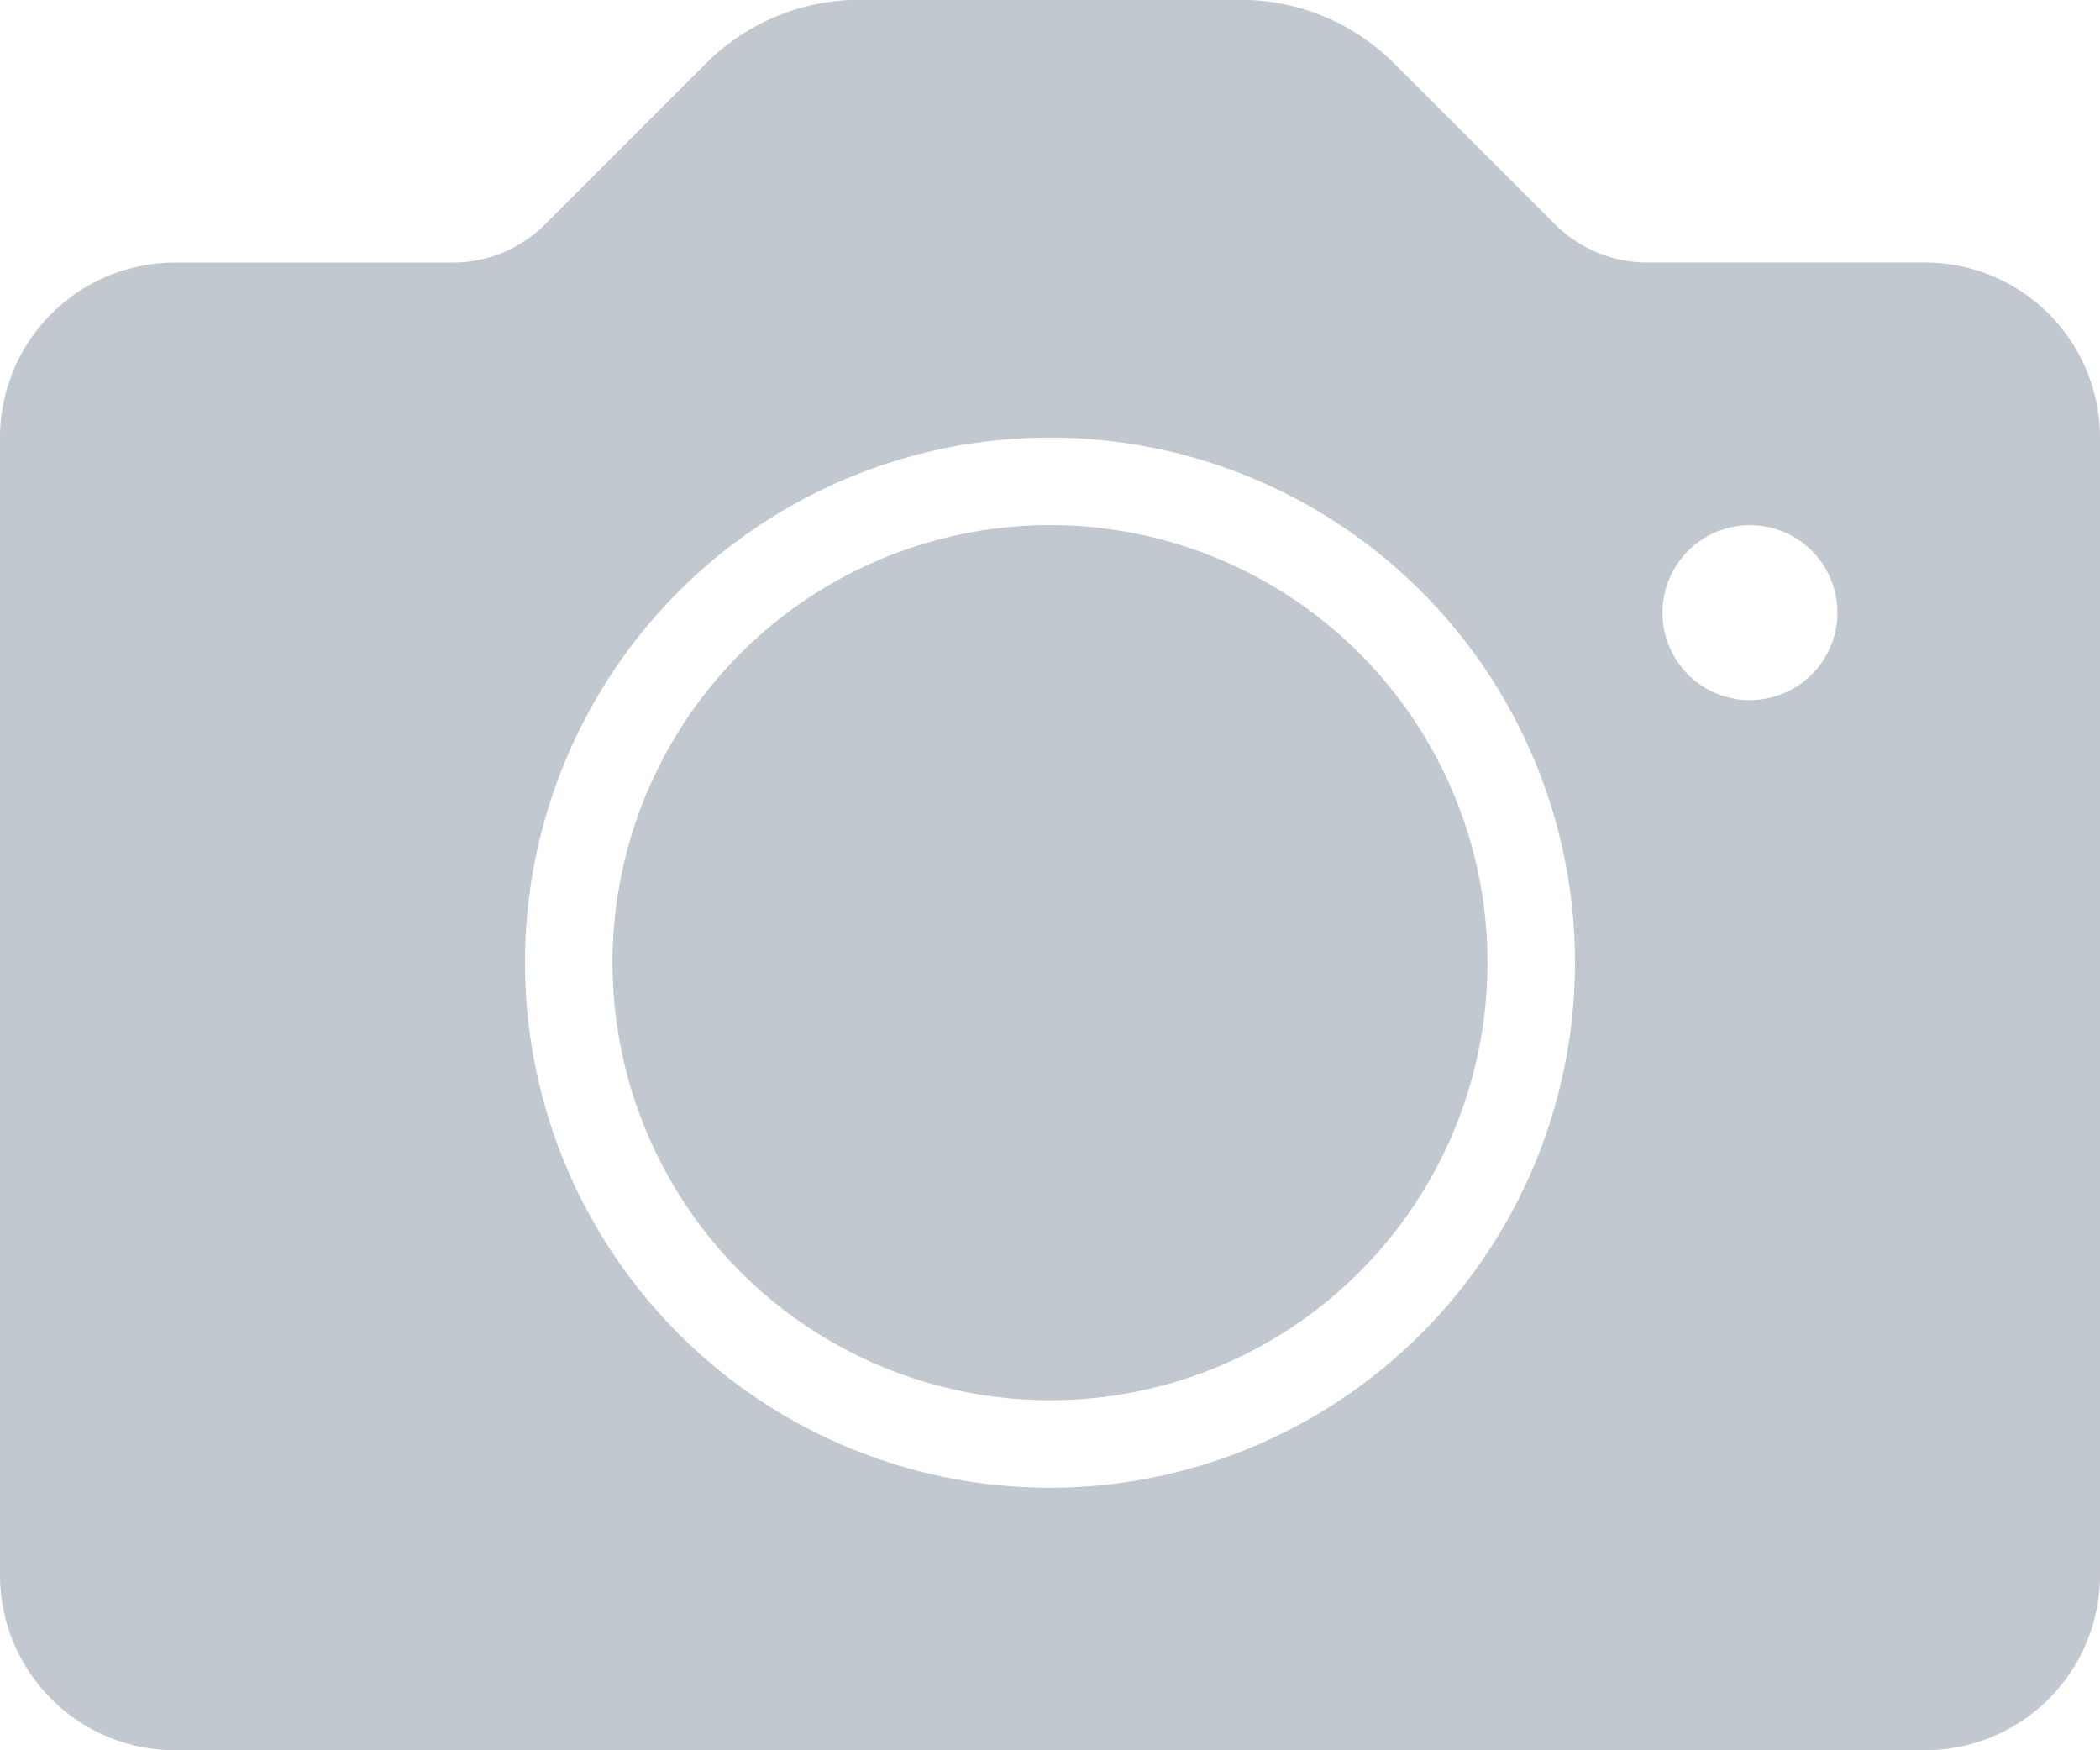 <svg xmlns="http://www.w3.org/2000/svg" width="22.876" height="19.063" viewBox="0 0 22.876 19.063"><defs><style>.a{fill:#c2c8cf;}</style></defs><g transform="translate(0 -42.667)"><g transform="translate(0 42.667)"><g transform="translate(0 0)"><circle class="a" cx="4.766" cy="4.766" r="4.766" transform="translate(6.672 5.719)"/><path class="a" d="M20.97,45.526H17.947a1.422,1.422,0,0,1-1.011-.419l-1.742-1.742a2.368,2.368,0,0,0-1.685-.7H9.368a2.368,2.368,0,0,0-1.685.7L5.94,45.108a1.422,1.422,0,0,1-1.011.419H1.906A1.908,1.908,0,0,0,0,47.433V59.824A1.908,1.908,0,0,0,1.906,61.73H20.97a1.908,1.908,0,0,0,1.906-1.906V47.433A1.908,1.908,0,0,0,20.97,45.526ZM11.438,58.871a5.719,5.719,0,1,1,5.719-5.719A5.725,5.725,0,0,1,11.438,58.871Zm7.625-8.578a.953.953,0,1,1,.953-.953A.954.954,0,0,1,19.063,50.292Z" transform="translate(0 -42.667)"/></g></g></g></svg>